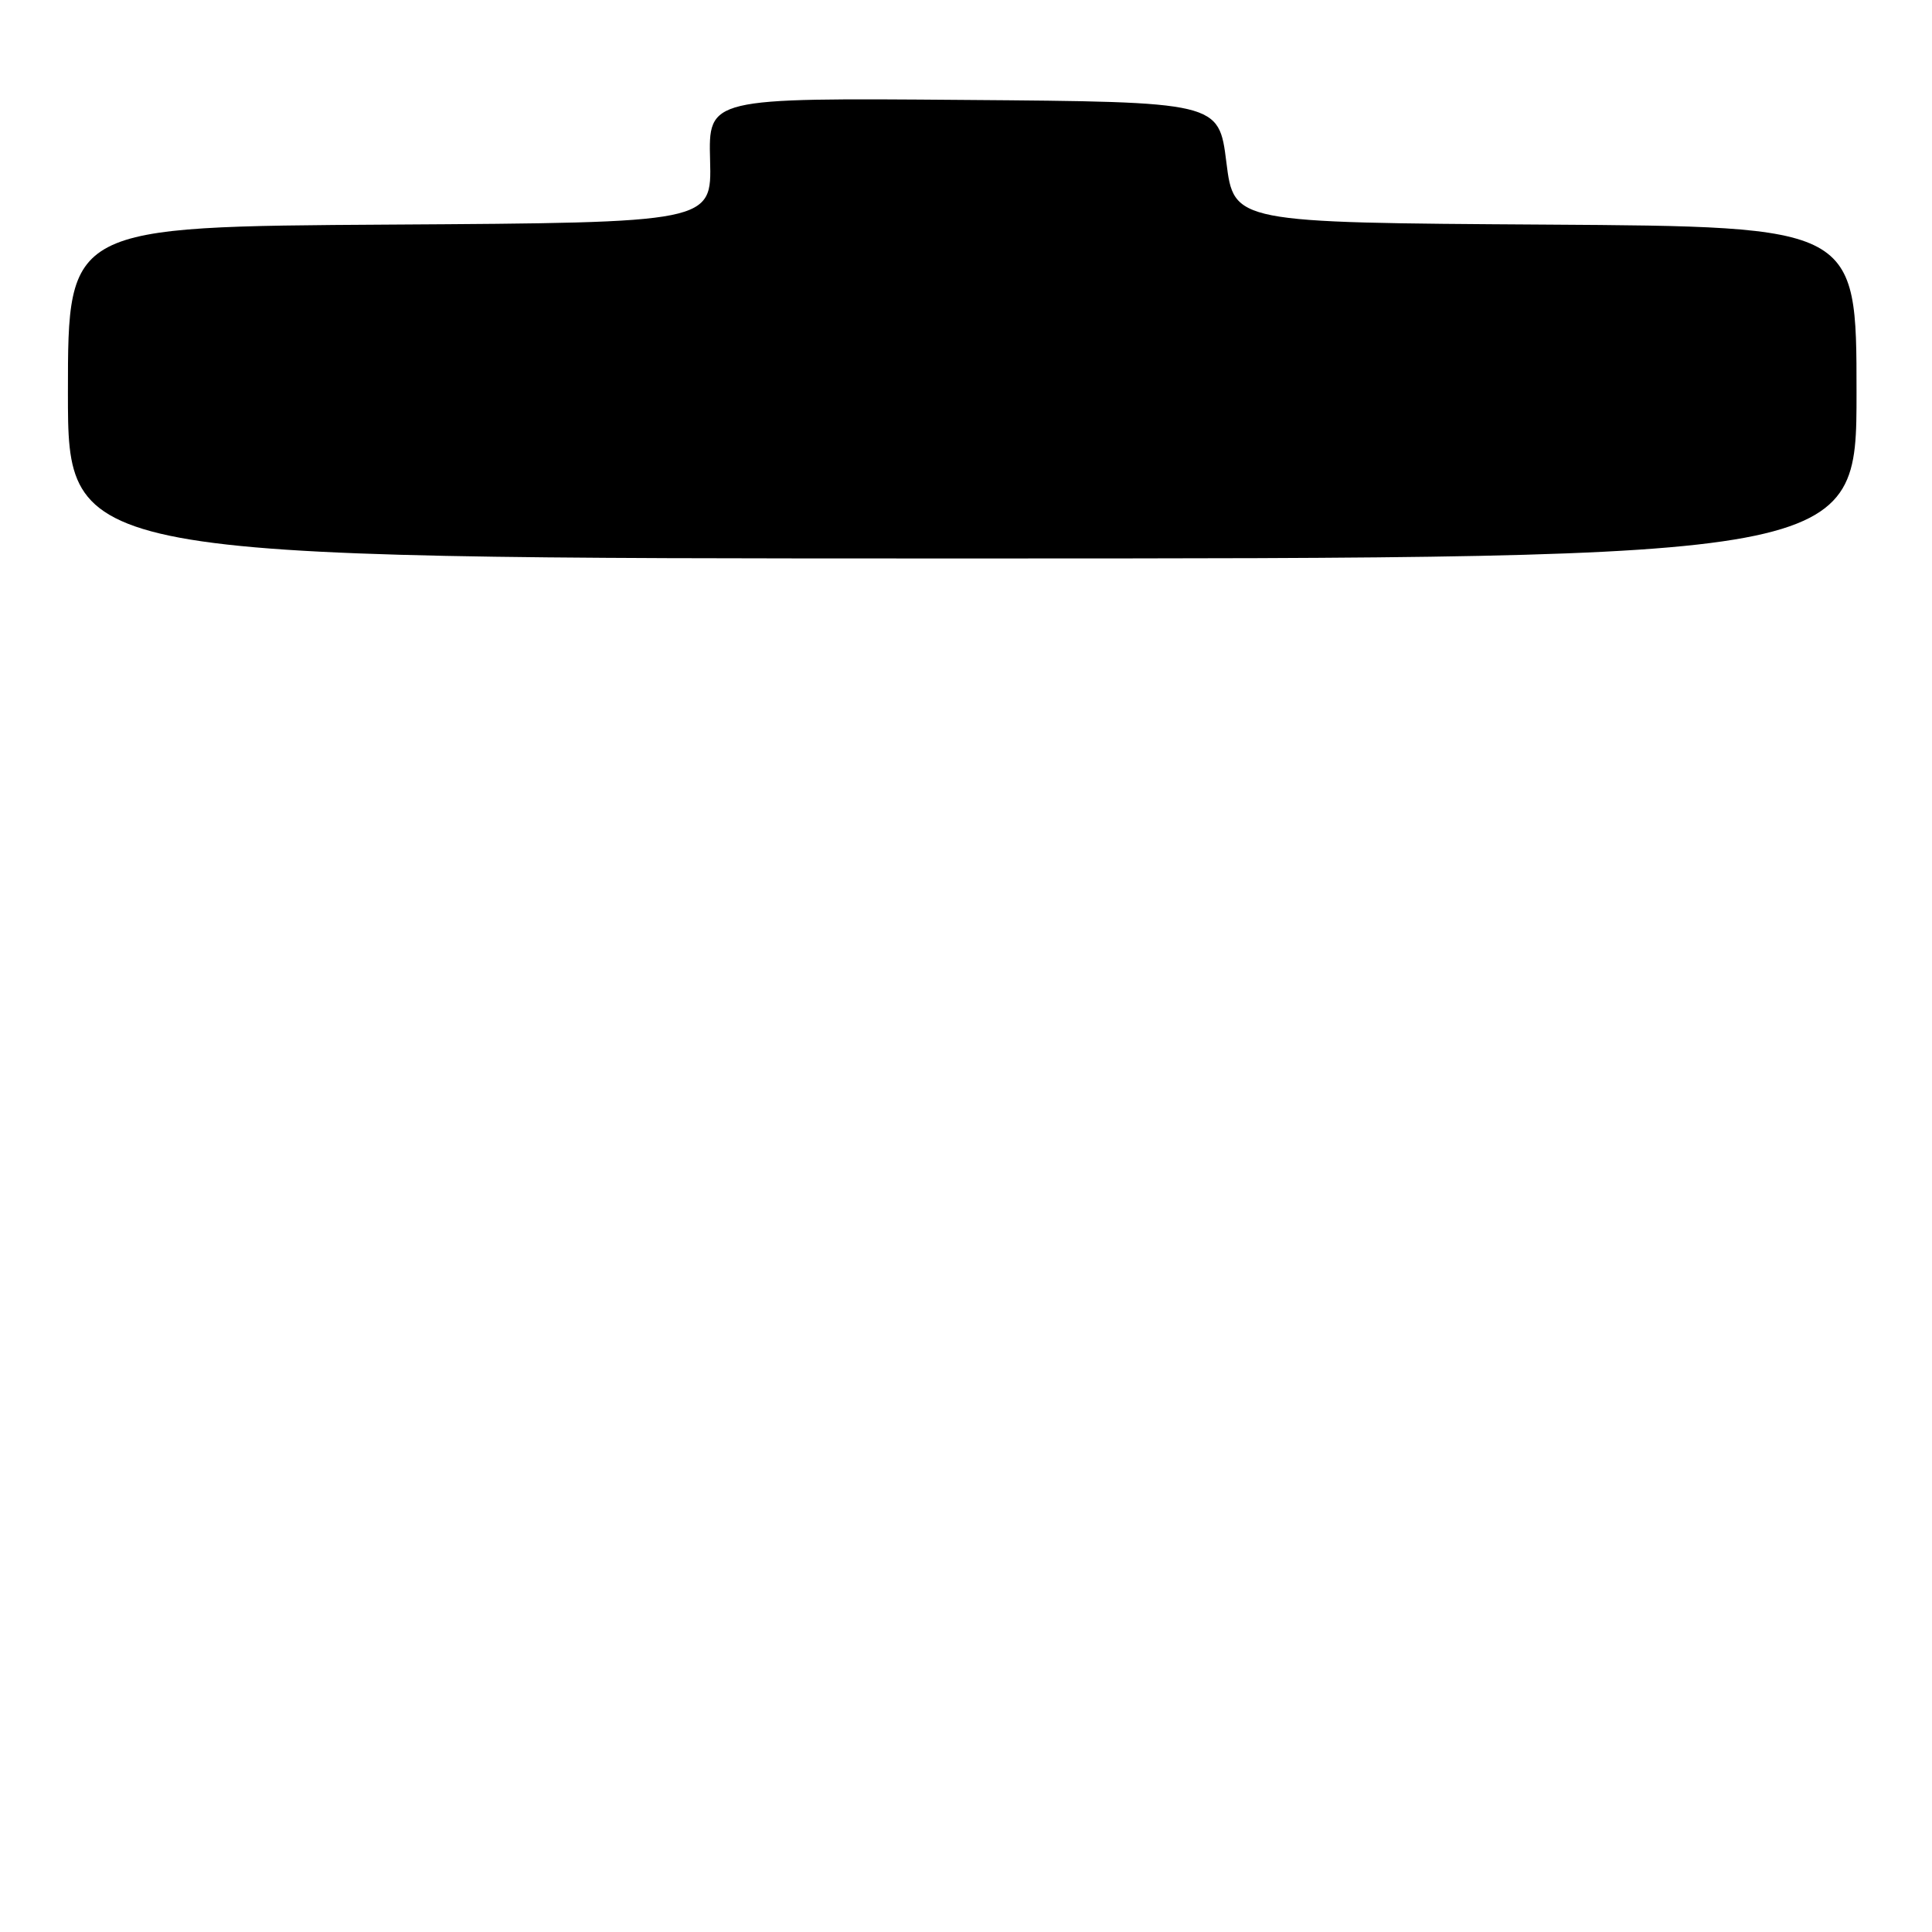 <?xml version="1.0" encoding="UTF-8" standalone="no"?>
<!DOCTYPE svg PUBLIC "-//W3C//DTD SVG 1.1//EN" "http://www.w3.org/Graphics/SVG/1.1/DTD/svg11.dtd" >
<svg xmlns="http://www.w3.org/2000/svg" xmlns:xlink="http://www.w3.org/1999/xlink" version="1.1" viewBox="0 0 256 256">
 <g >
 <path fill="currentColor"
d=" M 246.00 52.01 C 246.00 30.02 246.00 30.02 204.75 29.76 C 163.50 29.50 163.50 29.50 162.50 21.50 C 161.50 13.50 161.50 13.50 127.69 13.24 C 93.87 12.97 93.87 12.97 94.09 21.24 C 94.31 29.50 94.31 29.50 51.65 29.76 C 9.00 30.02 9.00 30.02 9.00 52.01 C 9.00 74.00 9.00 74.00 127.50 74.00 C 246.00 74.00 246.00 74.00 246.00 52.01 Z "/>
</g>
</svg>